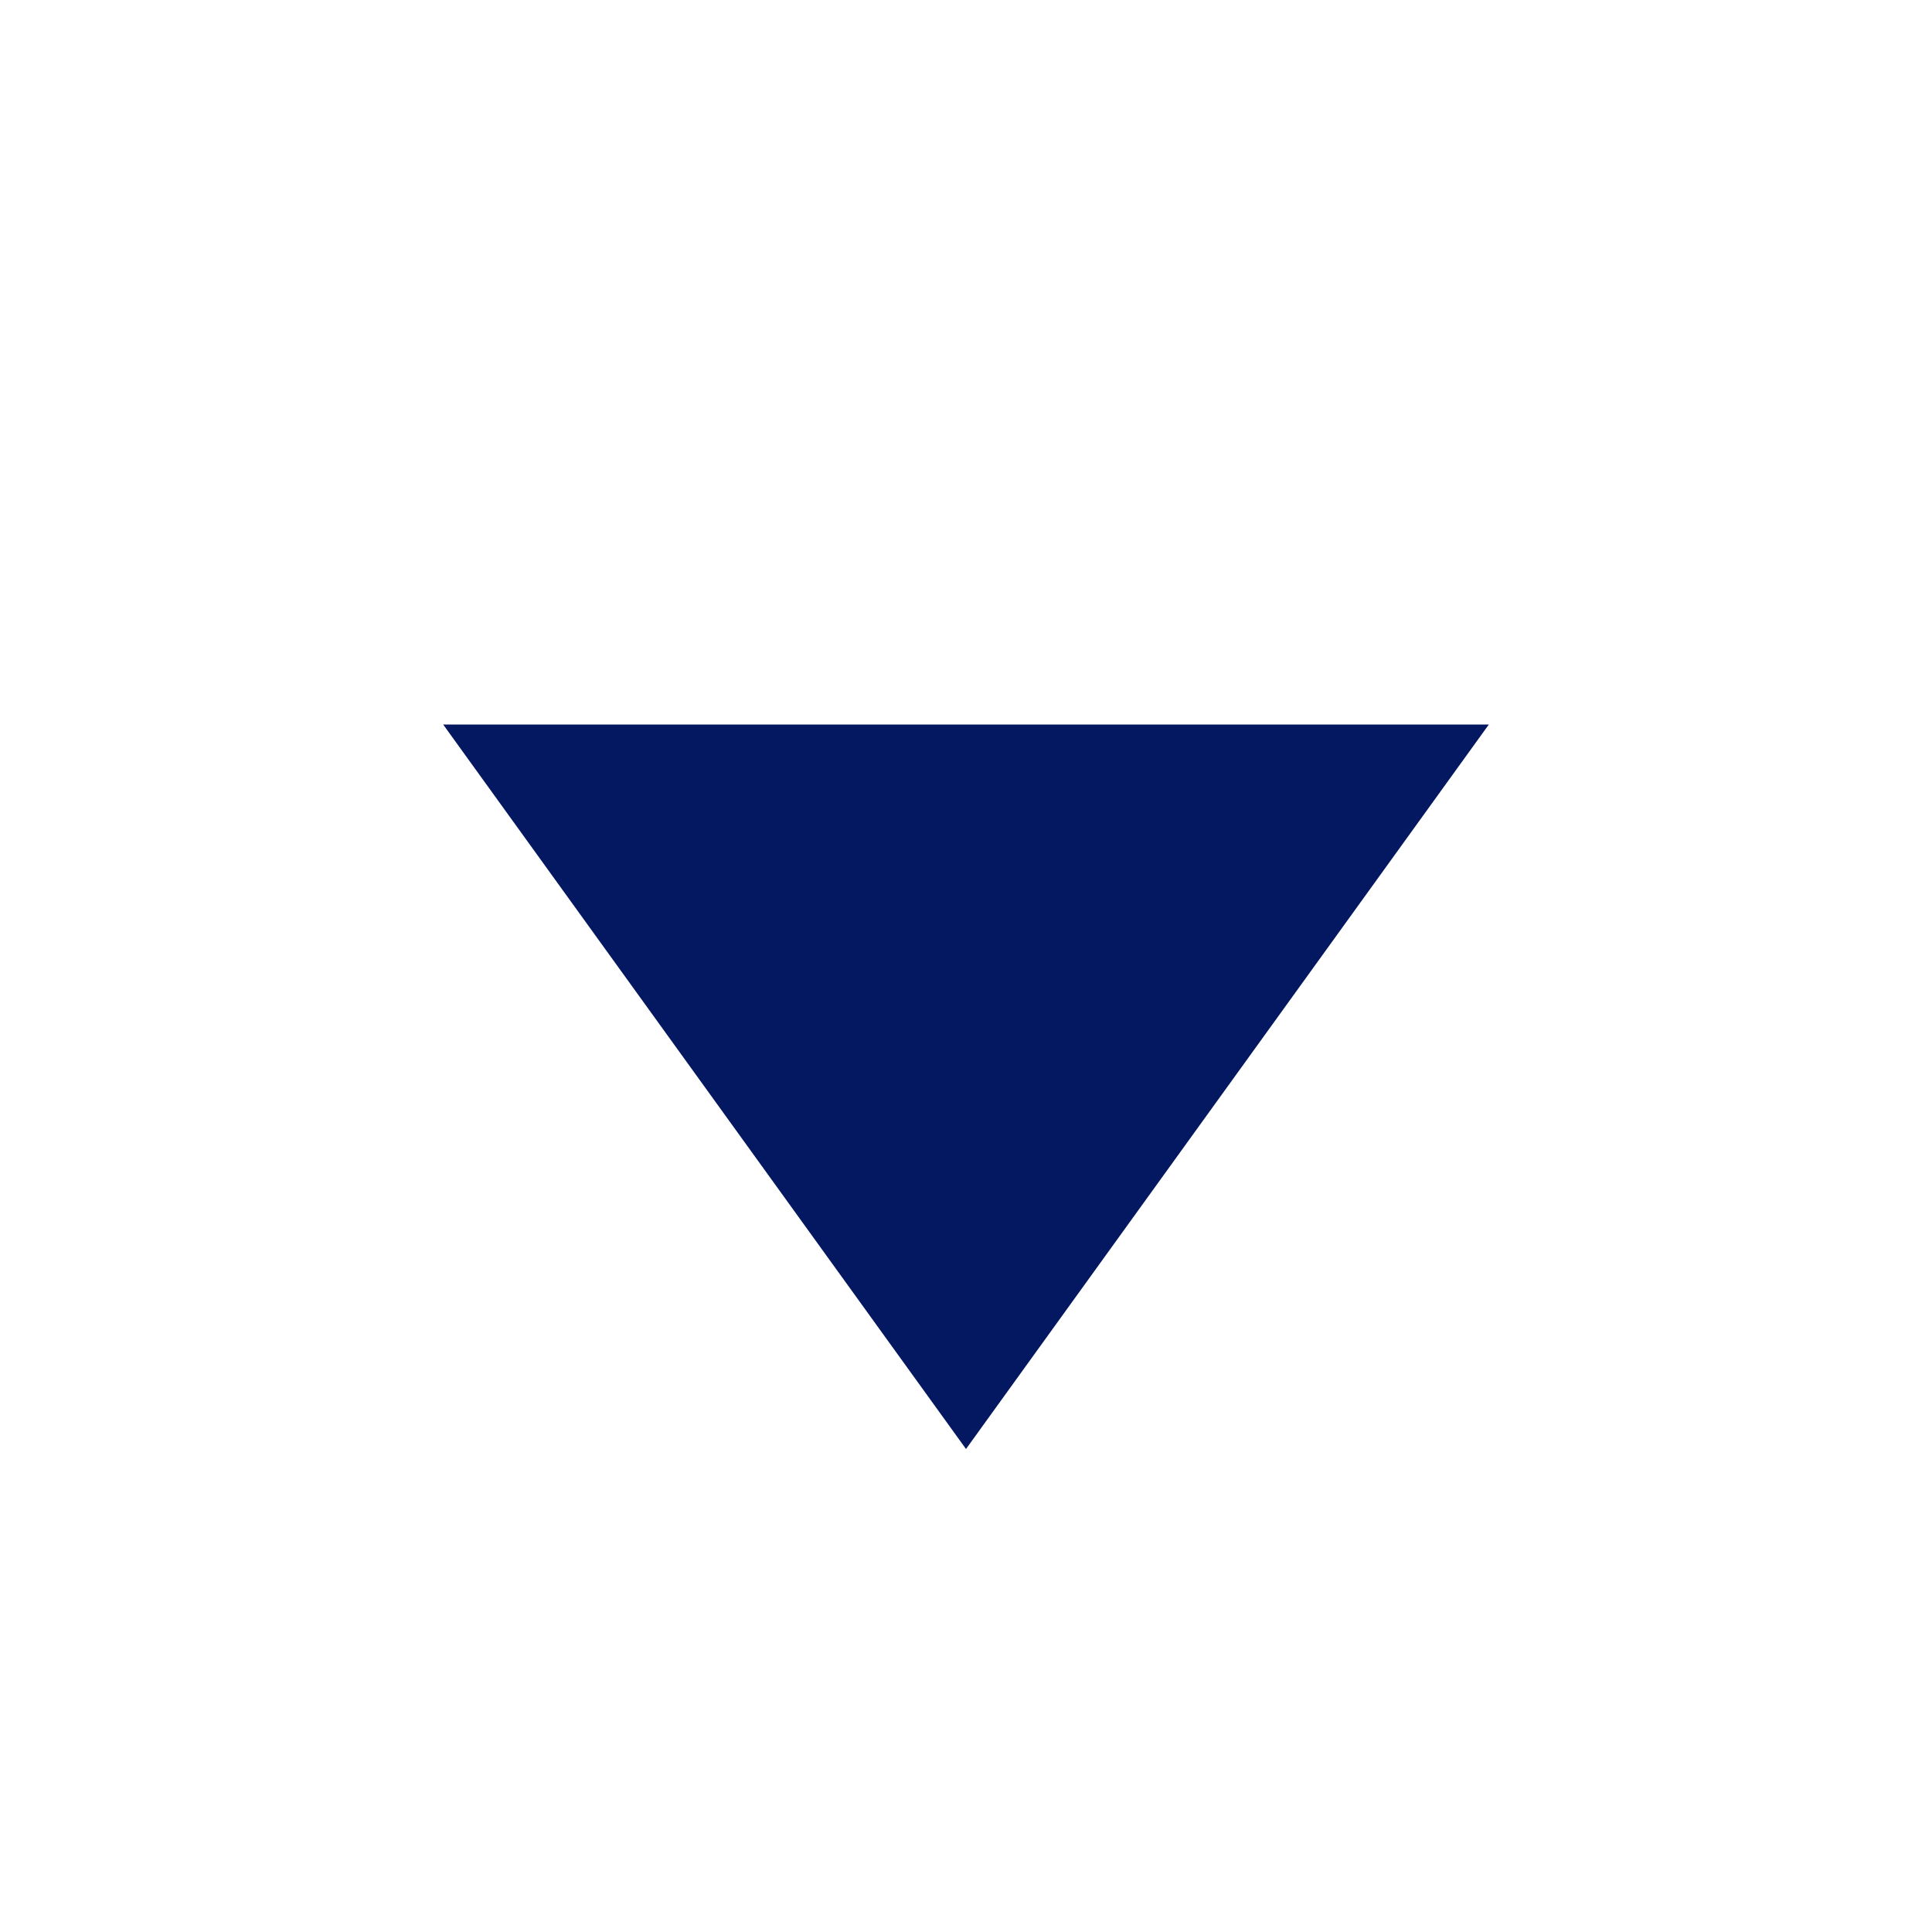 <svg width="16" height="16" viewBox="0 0 16 16" fill="none" xmlns="http://www.w3.org/2000/svg">
<g id="Arrow Polygon">
<path id="Polygon 5" d="M8 12L3.67 6L12.33 6L8 12Z" fill="#041862"/>
</g>
</svg>
